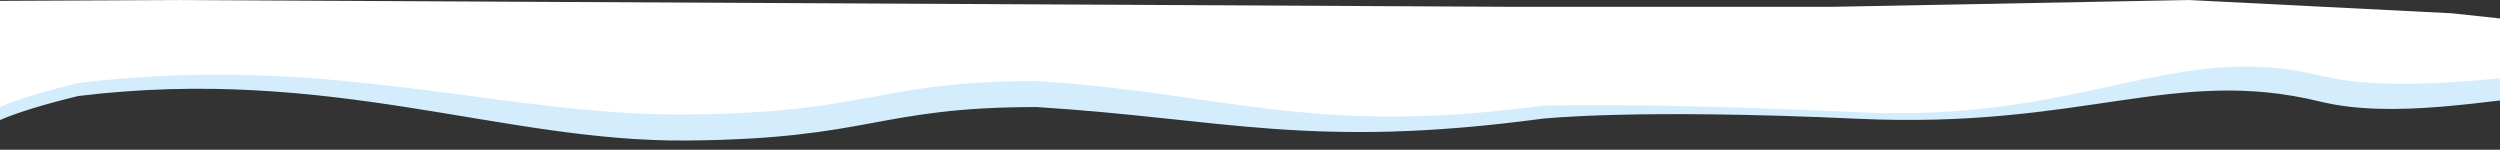 <svg width="1920" height="115" fill="none" xmlns="http://www.w3.org/2000/svg"><rect width="100%" height="100%" fill="#333333" stroke="none"/><path d="M1781.73 77.97c112.12 27.37 287.43-57.753 323.59 36.846l-7.08-54.714s-1.05-.023-3.08-.081l-26-19.804h-186l-202-10.196-273.05-14.804h-249.95L138.158 10.021-32.717 70.819h.369l-4.817 37.106c36.898 2.731-14.802-6.845 97.323-34.203 194-23.505 324.702 35.349 467 34.203 142.299-1.147 146-25.708 269-25.708 144 9 211.002 32.599 388.002 9 0 0 70-8 243 0s242.44-40.603 354.57-13.246z" fill="#D4EDFC"/><path d="M1781.73 57.97c112.12 27.37 287.43-47.753 323.59 46.846l-7.08-54.714s-1.05-.023-3.08-.081l-26-19.804-186-20-202-10.196-273.05 5.196h-249.95L138.158.021-32.717.819l.369 60-4.817 37.106c36.898 2.731-14.802-6.845 97.323-34.203 194-23.505 324.702 25.35 467 24.203 142.299-1.147 146-25.708 269-25.708 144 9 211.002 42.599 388.002 19 0 0 70-3 243 5s242.44-55.603 354.57-28.246z" fill="#fff"/></svg>